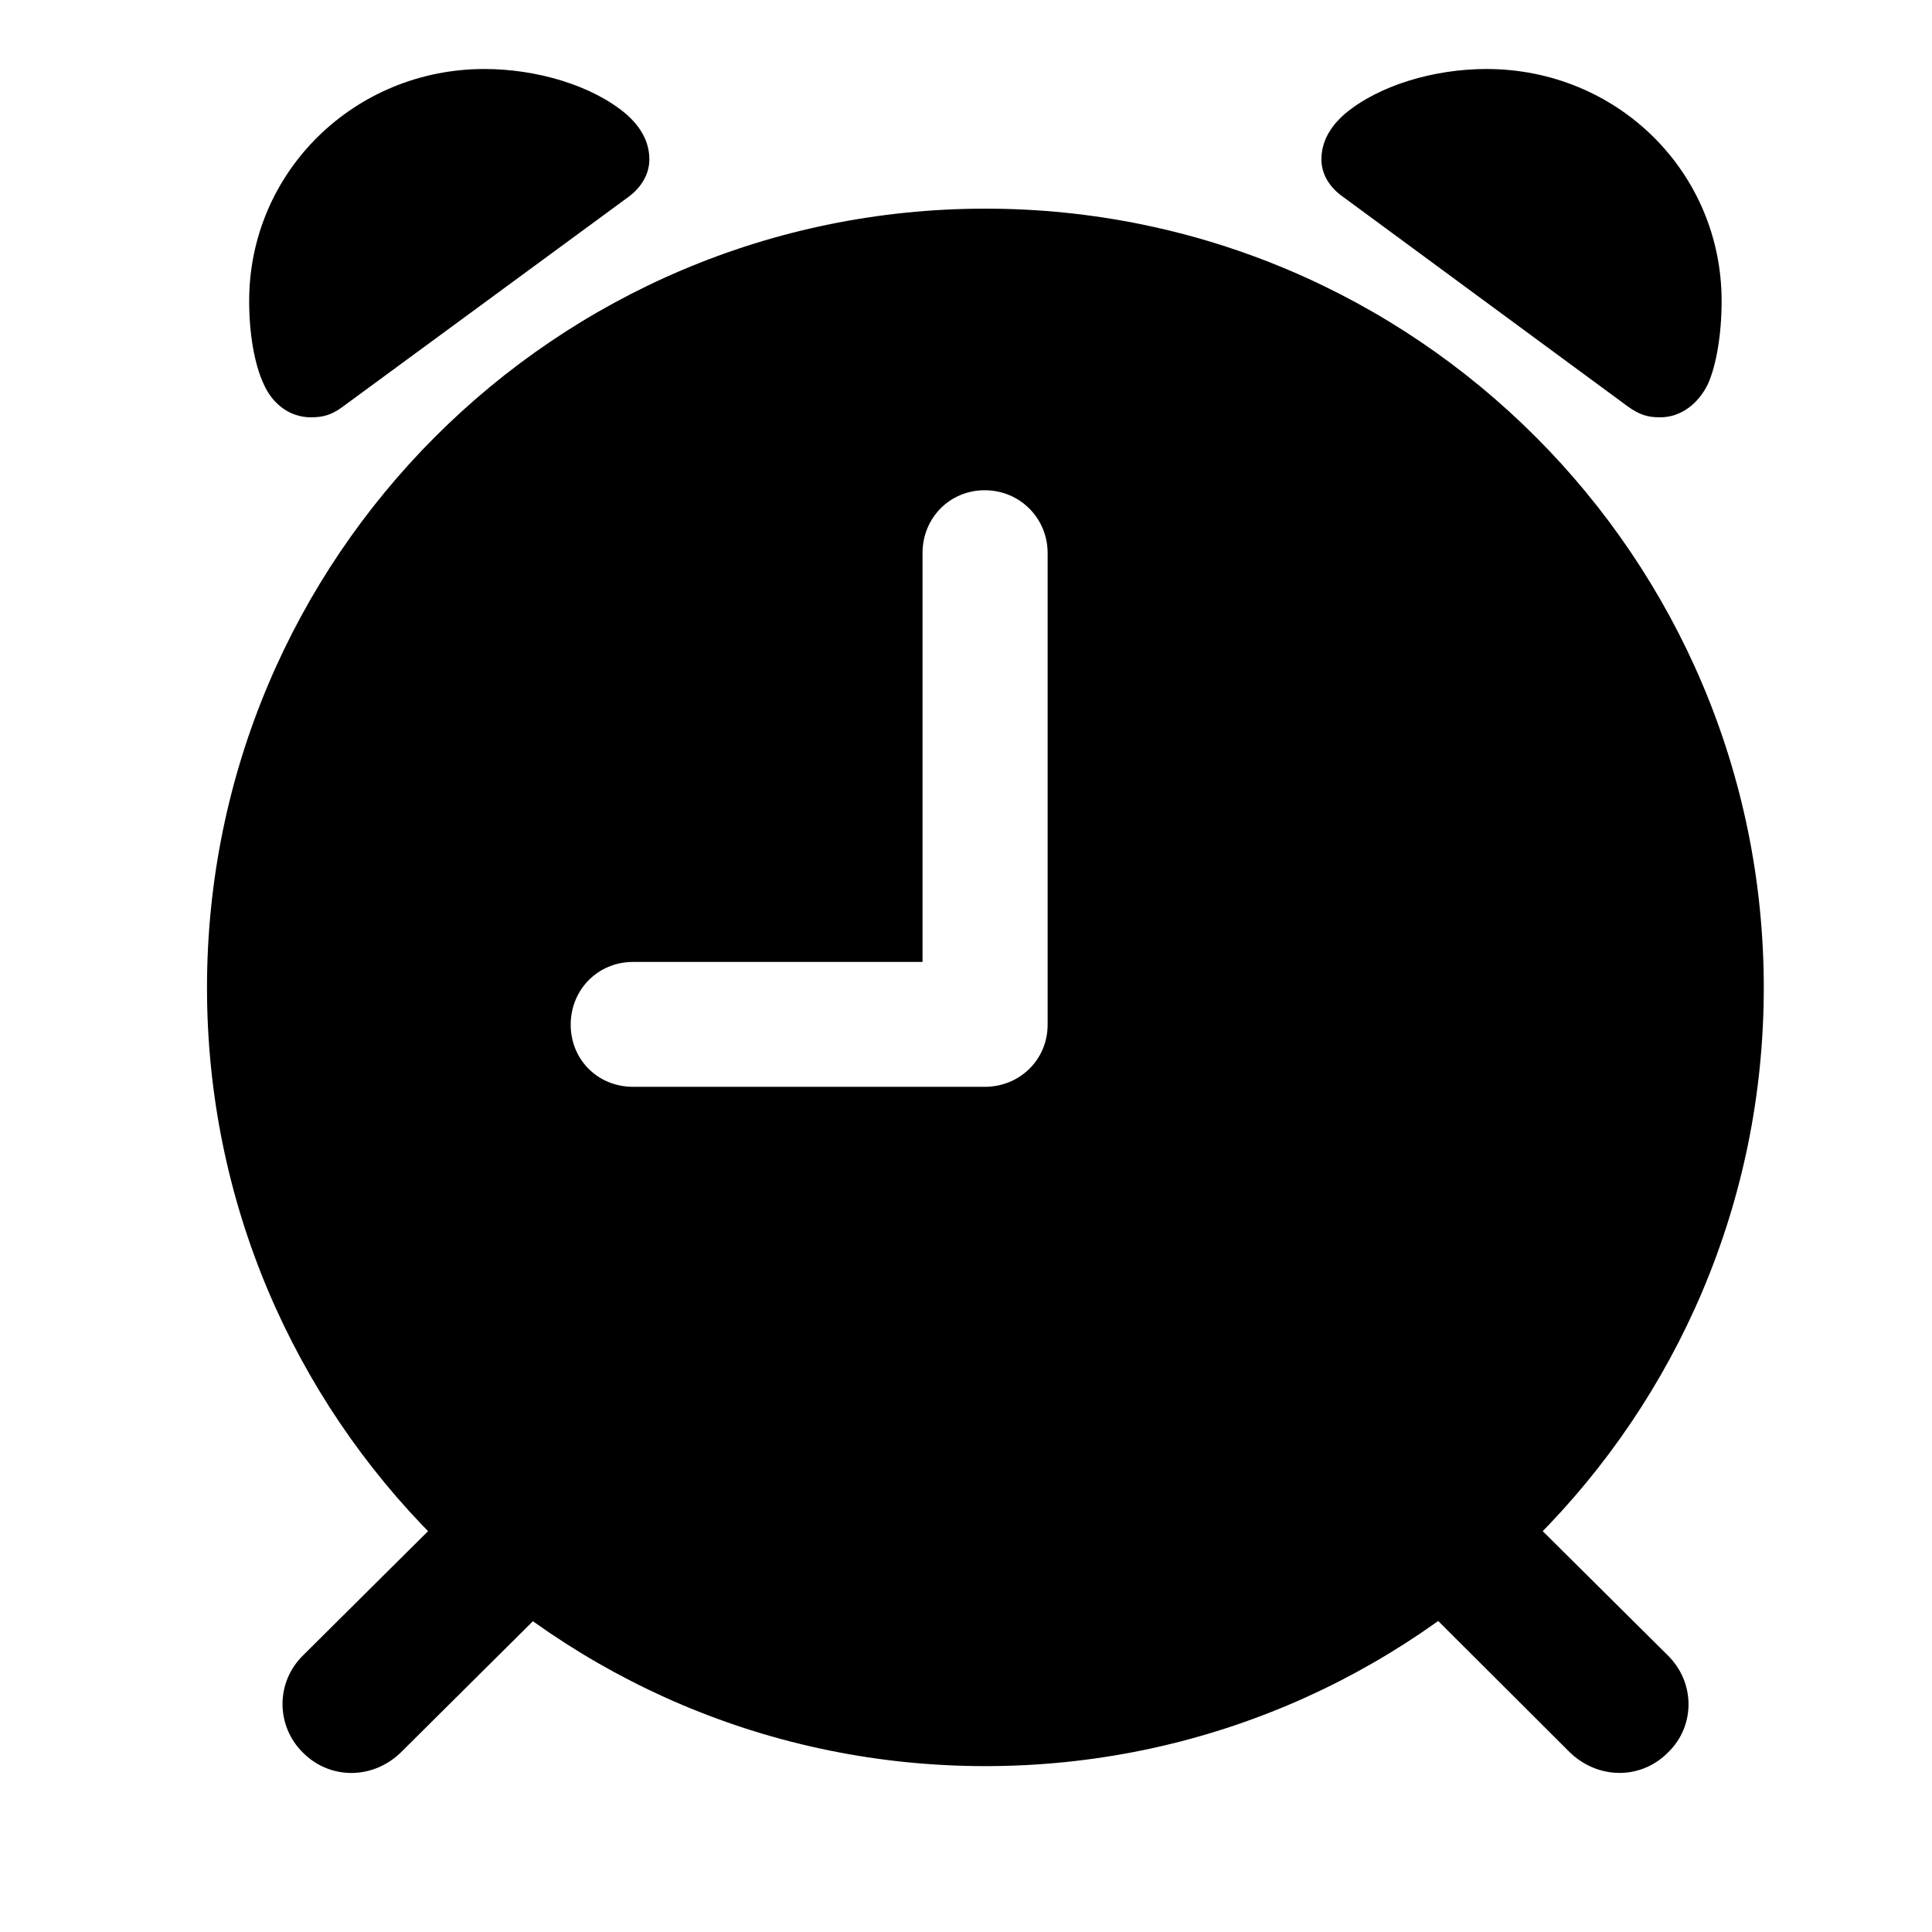 <svg width="28" height="28" viewBox="0 0 28 28" fill="none" xmlns="http://www.w3.org/2000/svg">
<path d="M14.281 25.596C20.513 25.596 25.562 20.546 25.562 14.315C25.562 8.085 20.513 3.024 14.281 3.024C8.049 3.024 3 8.085 3 14.315C3 20.546 8.049 25.596 14.281 25.596ZM9.175 15.751C8.665 15.751 8.271 15.358 8.271 14.85C8.271 14.344 8.665 13.941 9.175 13.941H13.37V8.014C13.37 7.509 13.762 7.105 14.272 7.105C14.779 7.105 15.183 7.509 15.183 8.014V14.85C15.183 15.358 14.779 15.751 14.272 15.751H9.175ZM4.506 6.048C4.684 6.048 4.811 6.014 4.983 5.883L9.112 2.851C9.301 2.71 9.411 2.516 9.411 2.311C9.411 2.056 9.287 1.84 9.075 1.653C8.58 1.235 7.776 1 7.02 1C5.135 1 3.611 2.492 3.611 4.363C3.611 4.832 3.686 5.274 3.821 5.565C3.952 5.862 4.205 6.048 4.506 6.048ZM24.061 6.048C24.36 6.048 24.614 5.852 24.753 5.565C24.878 5.284 24.951 4.832 24.951 4.363C24.951 2.492 23.439 1 21.542 1C20.786 1 19.983 1.235 19.487 1.653C19.275 1.84 19.151 2.056 19.151 2.311C19.151 2.516 19.261 2.71 19.462 2.851L23.581 5.883C23.761 6.014 23.878 6.048 24.061 6.048ZM4.385 25.395C4.785 25.803 5.425 25.794 5.832 25.375L8.151 23.071L6.733 21.665L4.395 23.988C3.991 24.382 4.001 25.013 4.385 25.395ZM24.177 25.395C24.571 25.013 24.571 24.382 24.168 23.988L21.829 21.665L20.421 23.071L22.73 25.375C23.14 25.792 23.777 25.803 24.177 25.395Z" fill="black"/>
</svg>

